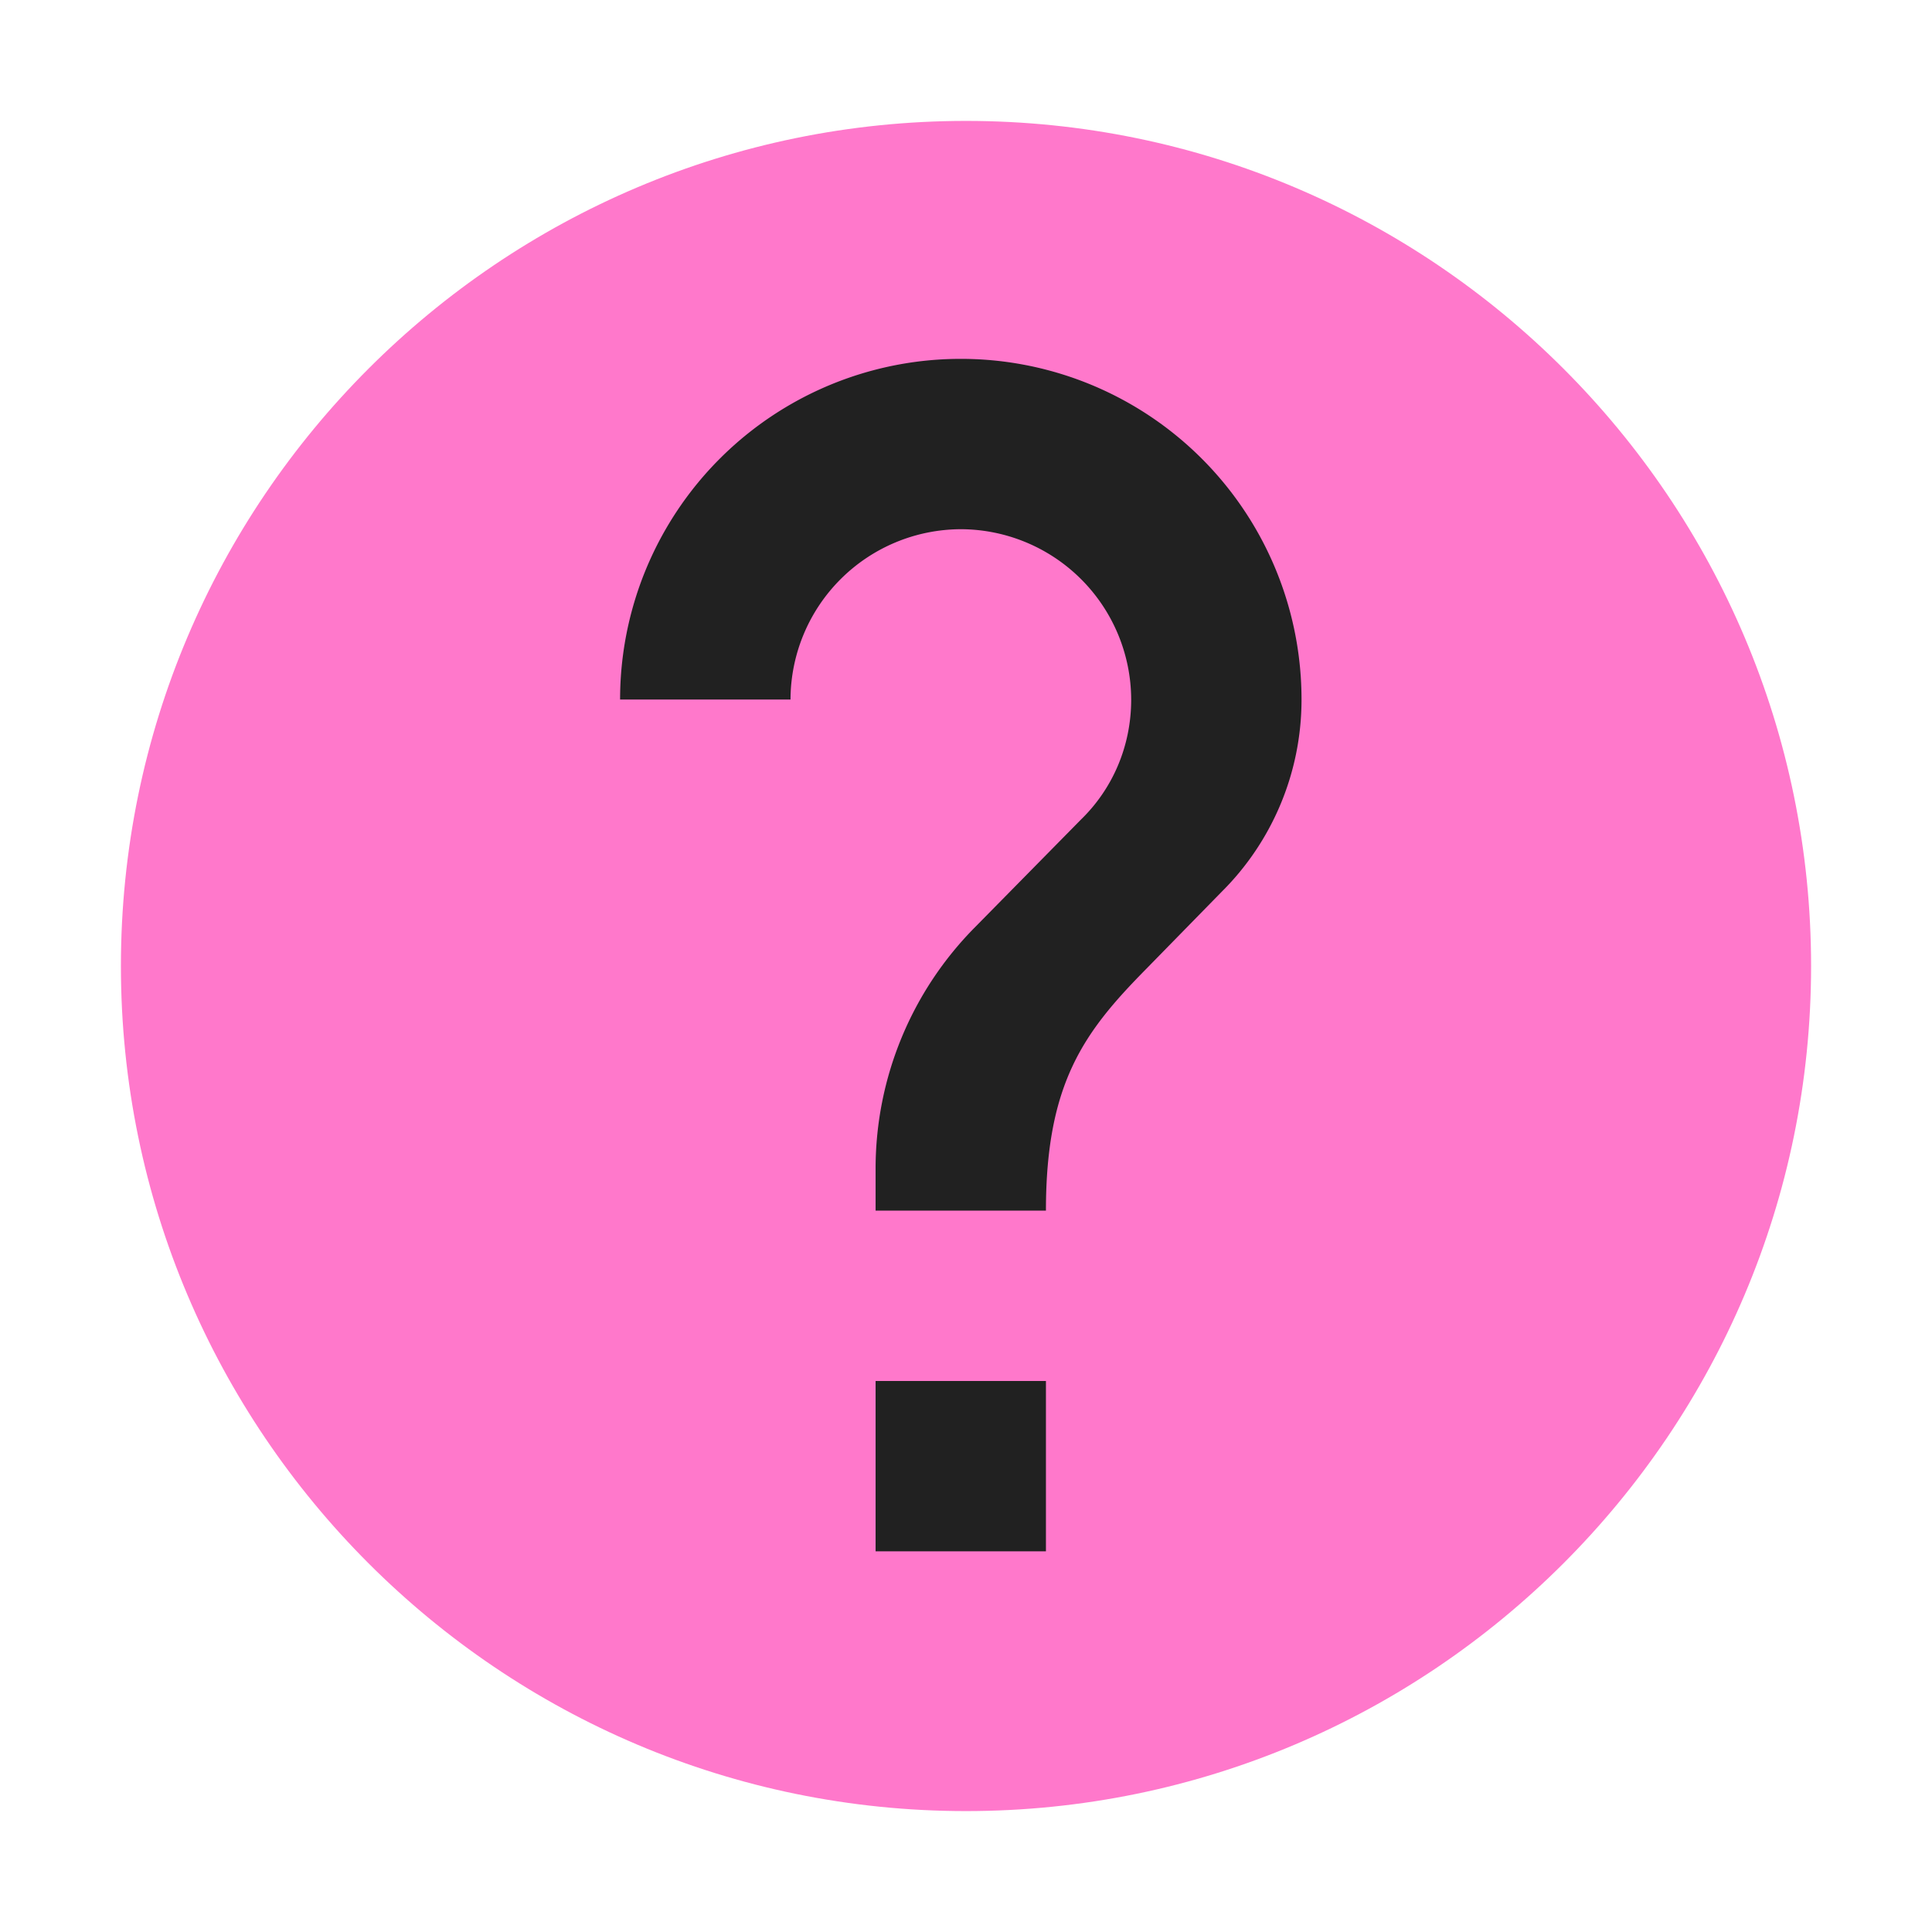 <?xml version="1.0" encoding="UTF-8" standalone="no"?>
<svg
   xmlns:dc="http://purl.org/dc/elements/1.1/"
   xmlns:cc="http://creativecommons.org/ns#"
   xmlns:rdf="http://www.w3.org/1999/02/22-rdf-syntax-ns#"
   xmlns:svg="http://www.w3.org/2000/svg"
   xmlns="http://www.w3.org/2000/svg"
   xmlns:sodipodi="http://sodipodi.sourceforge.net/DTD/sodipodi-0.dtd"
   xmlns:inkscape="http://www.inkscape.org/namespaces/inkscape"
   width="24"
   height="24"
   version="1"
   id="svg6"
   sodipodi:docname="emblem-question.svg"
   inkscape:version="0.92.4 (5da689c313, 2019-01-14)">
  <defs
     id="defs10" />
  <sodipodi:namedview
     pagecolor="#212121"
     bordercolor="#666666"
     borderopacity="1"
     objecttolerance="10"
     gridtolerance="10"
     guidetolerance="10"
     inkscape:pageopacity="0"
     inkscape:pageshadow="2"
     inkscape:window-width="1160"
     inkscape:window-height="480"
     id="namedview8"
     showgrid="false"
     inkscape:zoom="9.8333333"
     inkscape:cx="1.0677966"
     inkscape:cy="12"
     inkscape:window-x="0"
     inkscape:window-y="25"
     inkscape:window-maximized="0"
     inkscape:current-layer="svg6" />
  <path
     d="M 12,1.502 C 6.207,1.502 1.502,6.208 1.502,12 1.502,17.792 6.208,22.498 12,22.498 17.793,22.498 22.498,17.792 22.498,12 22.498,6.207 17.792,1.502 12,1.502 Z"
     id="path2"
     inkscape:connector-curvature="0"
     style="fill:#ff78cb" />
  <path
     d="m 12.993,19.271 h -2.116 v -2.116 h 2.116 z m 2.19,-8.2 -0.952,0.973 c -0.761,0.773 -1.238,1.408 -1.238,2.995 h -2.116 v -0.53 a 4.26,4.26 0 0 1 1.238,-2.994 l 1.312,-1.333 c 0.392,-0.38 0.625,-0.91 0.625,-1.492 A 2.122,2.122 0 0 0 11.935,6.574 2.122,2.122 0 0 0 9.82,8.69 H 7.703 a 4.231,4.231 0 0 1 4.232,-4.232 4.231,4.231 0 0 1 4.233,4.232 c 0,0.931 -0.381,1.778 -0.984,2.38 z"
     id="path4"
     inkscape:connector-curvature="0"
     style="fill:#212121" />
</svg>
